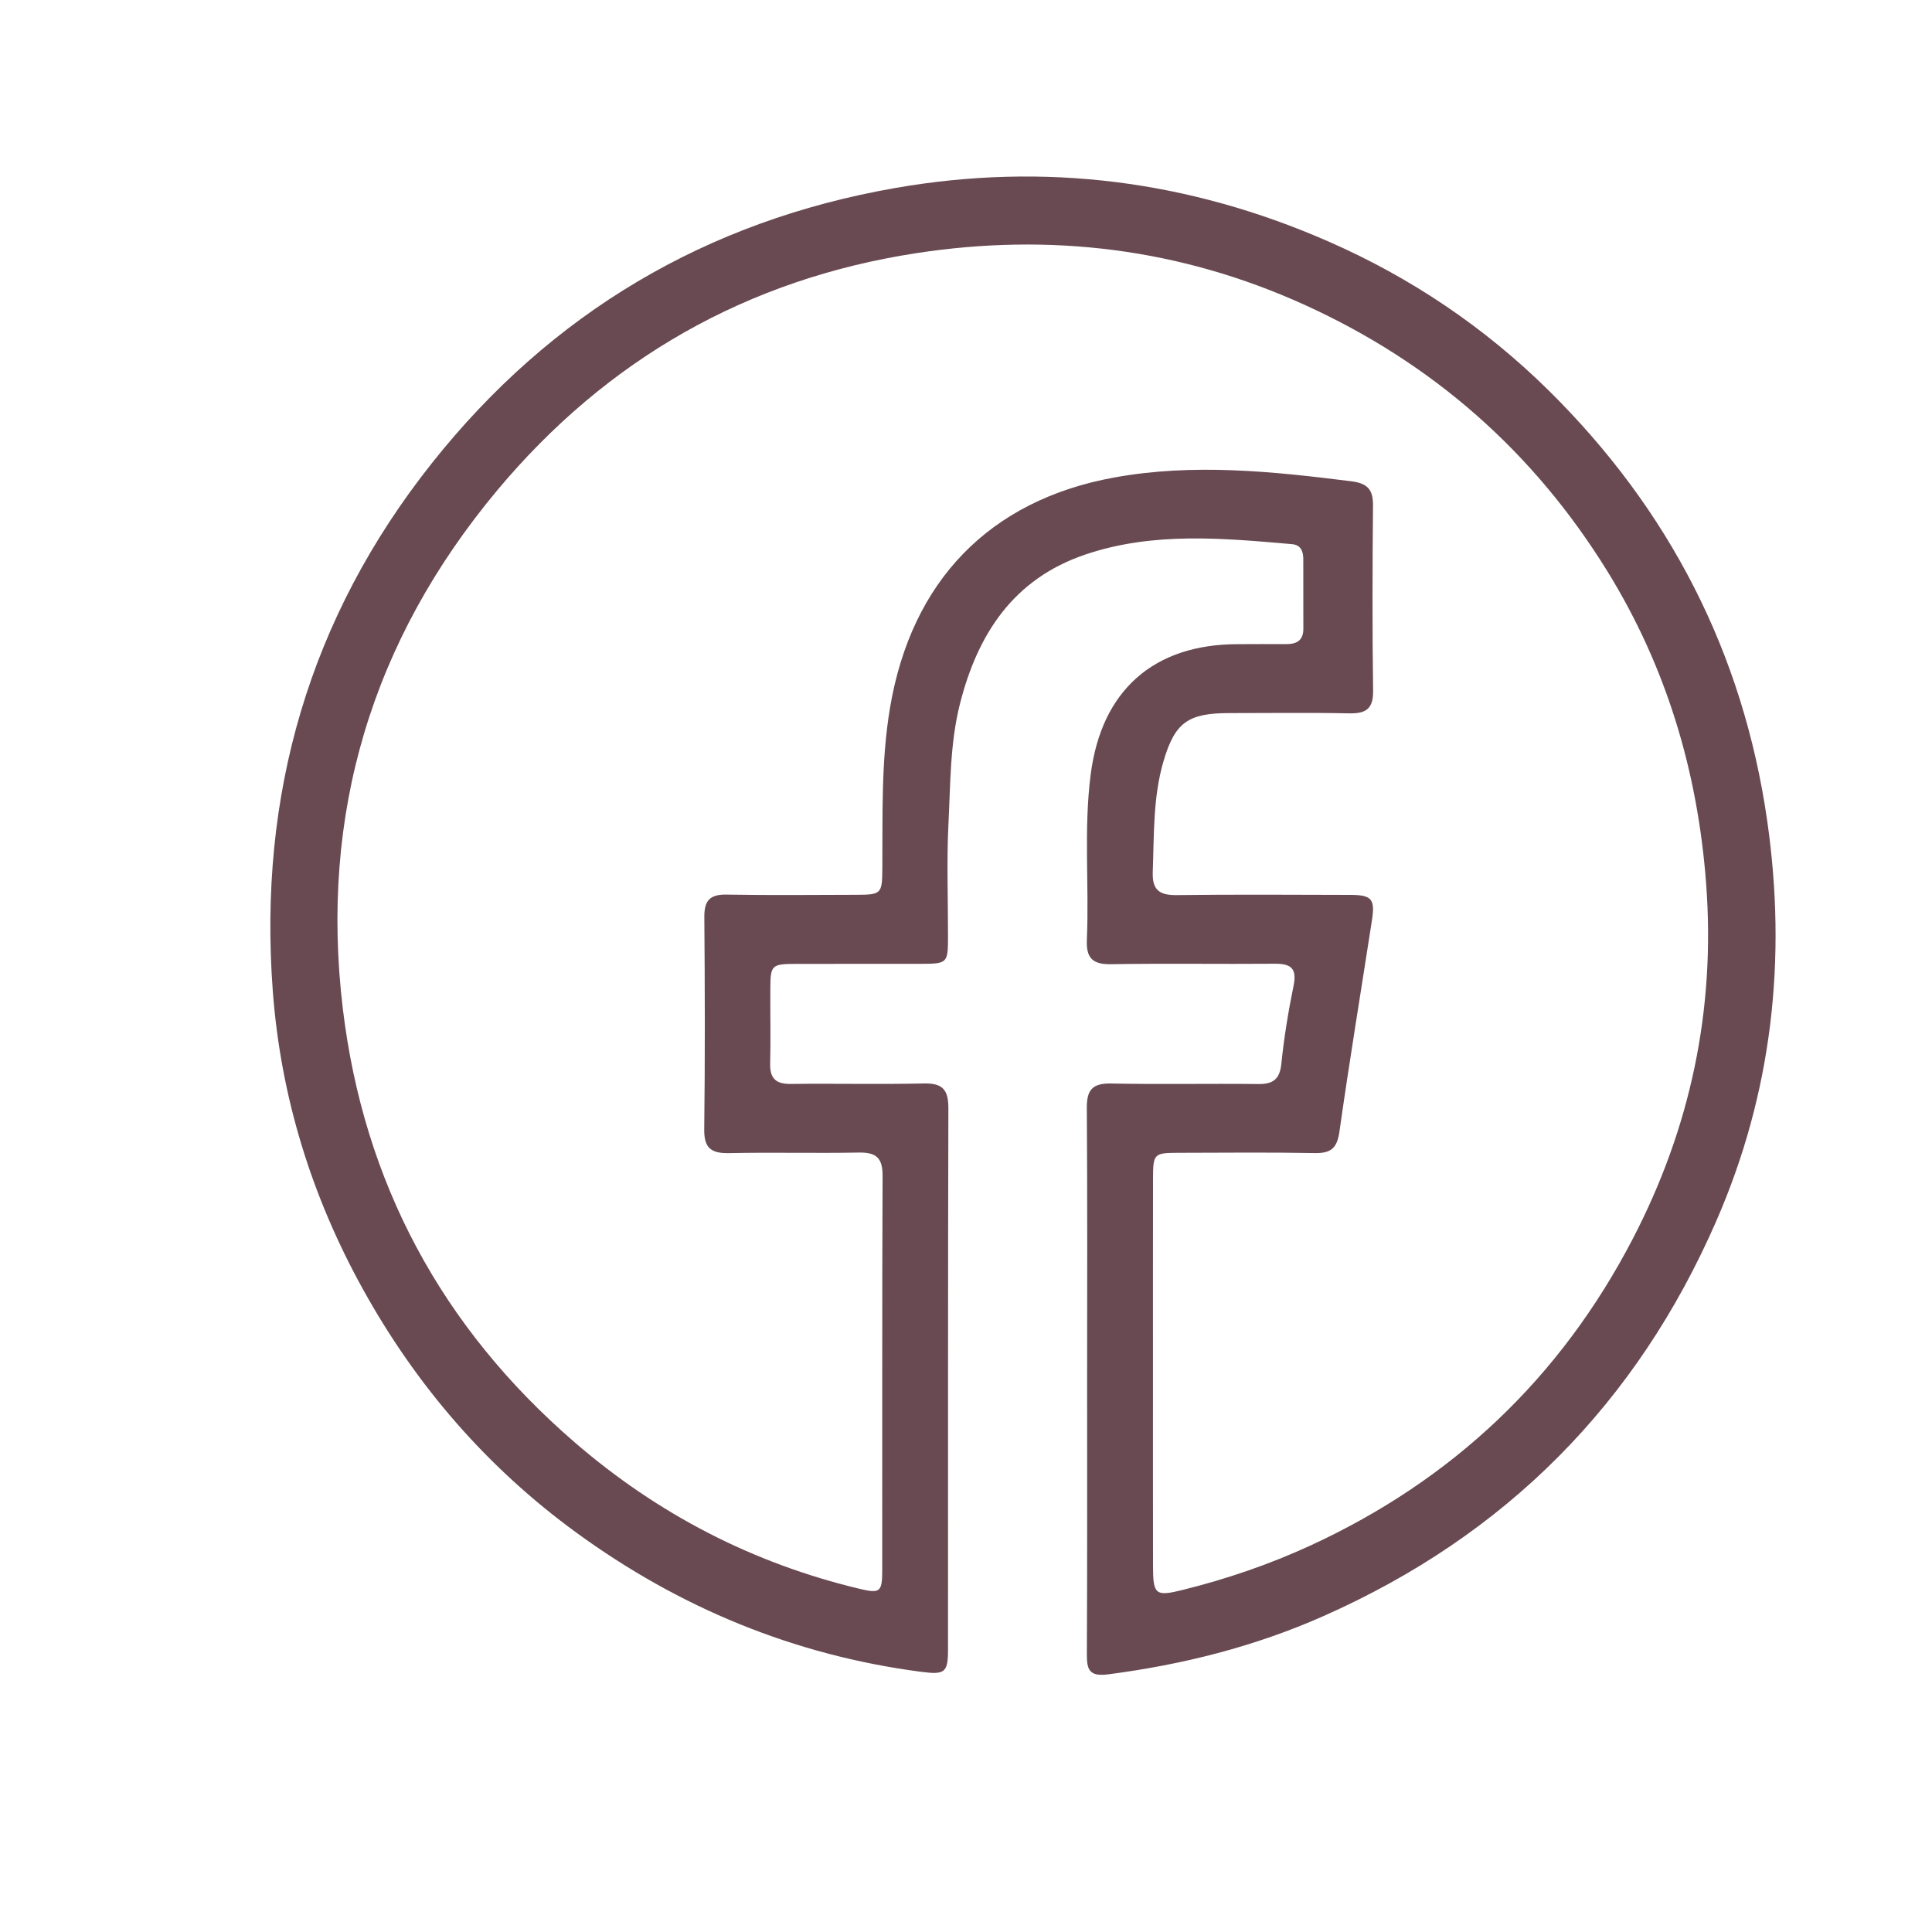 <?xml version="1.0" encoding="utf-8"?>
<!-- Generator: Adobe Illustrator 25.0.1, SVG Export Plug-In . SVG Version: 6.00 Build 0)  -->
<svg version="1.1" id="Vrstva_1" xmlns="http://www.w3.org/2000/svg" xmlns:xlink="http://www.w3.org/1999/xlink" x="0px" y="0px"
	 viewBox="0 0 375 375" style="enable-background:new 0 0 375 375;" xml:space="preserve">
<style type="text/css">
	.st0{fill:#694A52;}
</style>
<g>
	<path class="st0" d="M211.01,267.85c0-17.59,0.07-35.17-0.06-52.76c-0.03-3.54,1.08-4.85,4.71-4.78c9.49,0.19,19-0.01,28.49,0.1
		c2.92,0.04,4.24-0.87,4.56-3.94c0.52-5.08,1.35-10.14,2.37-15.14c0.66-3.24-0.38-4.29-3.56-4.27c-10.62,0.09-21.25-0.09-31.87,0.09
		c-3.64,0.06-4.85-1.24-4.69-4.78c0.46-10.7-0.64-21.43,0.75-32.13c2.11-16.23,12.21-25.2,28.55-25.21c3.12,0,6.25-0.04,9.37-0.01
		c2.07,0.02,3.36-0.72,3.35-3c-0.02-4.49,0-8.98-0.01-13.47c0-1.51-0.45-2.78-2.2-2.93c-13.46-1.17-26.96-2.43-40.09,2.01
		c-13.94,4.71-20.92,15.4-24.36,29.01c-1.94,7.69-1.83,15.58-2.23,23.39c-0.36,7.22-0.07,14.46-0.08,21.7
		c-0.01,5.29-0.07,5.34-5.52,5.35c-8,0.01-16-0.01-23.99,0.01c-4.73,0.01-4.95,0.23-4.98,4.77c-0.03,4.86,0.09,9.73-0.03,14.59
		c-0.07,2.91,1.14,3.98,4.01,3.94c8.62-0.1,17.25,0.1,25.87-0.09c3.64-0.08,4.72,1.28,4.71,4.8c-0.1,35.05-0.05,70.09-0.07,105.14
		c0,4.44-0.67,4.84-5.13,4.27c-24.7-3.21-47.01-12.44-67.04-27.05c-17.29-12.61-31-28.45-41.37-47.18
		c-10.01-18.07-15.98-37.4-17.52-57.91c-2.85-38.01,7.06-72.44,30.86-102.45c23.14-29.17,53.31-47.05,90.02-53.44
		c28.92-5.04,56.94-1.45,83.9,10.34c16.11,7.04,30.46,16.72,42.89,28.99c23.37,23.09,37.72,50.91,42.4,83.54
		c3.84,26.79,0.96,52.76-9.88,77.63c-15.42,35.39-40.84,61.02-76.25,76.7c-13.35,5.92-27.33,9.43-41.8,11.31
		c-3.76,0.49-4.15-1-4.13-4.02C211.05,303.27,211.01,285.56,211.01,267.85z M223.79,266.52c0,12.47-0.01,24.95,0.01,37.42
		c0.01,5.59,0.46,5.98,5.77,4.66c8.5-2.11,16.74-4.92,24.73-8.59c27.67-12.73,48.6-32.61,62.58-59.48
		c11.22-21.55,16.12-44.53,14.28-69.01c-1.64-21.85-7.74-42.15-19.22-60.72c-14.29-23.1-33.87-40.34-58.72-51.63
		c-24.15-10.97-49.4-14.02-75.38-10.03c-32.8,5.04-60.04,20.57-81.3,46c-24.39,29.18-34.51,62.94-30,100.63
		c4.04,33.68,19.13,61.82,44.94,84.13c16.18,13.99,34.61,23.53,55.41,28.5c3.9,0.93,4.34,0.6,4.35-3.5
		c0.02-25.57-0.04-51.14,0.07-76.71c0.01-3.5-1.29-4.54-4.63-4.48c-8.37,0.16-16.75-0.07-25.12,0.11c-3.46,0.07-4.92-0.9-4.87-4.62
		c0.17-13.72,0.13-27.44,0.02-41.16c-0.03-3.2,1.02-4.46,4.32-4.4c8.37,0.15,16.75,0.06,25.12,0.04c4.92-0.01,5.07-0.18,5.11-5.02
		c0.08-10.46-0.26-20.91,1.5-31.33c4.13-24.45,19.19-40.26,43.62-44.67c15.28-2.76,30.6-1.17,45.88,0.75
		c3.19,0.4,4.27,1.61,4.24,4.72c-0.11,11.97-0.15,23.95,0.02,35.92c0.05,3.58-1.42,4.48-4.69,4.41c-7.75-0.16-15.5-0.05-23.25-0.05
		c-7.91,0.01-10.52,1.76-12.74,9.33c-2.06,7-1.82,14.28-2.09,21.5c-0.13,3.48,1.27,4.54,4.63,4.5c11.25-0.14,22.5-0.07,33.75-0.04
		c4.13,0.01,4.8,0.81,4.16,4.95c-2.11,13.67-4.37,27.33-6.31,41.02c-0.45,3.17-1.63,4.2-4.75,4.14c-8.87-0.16-17.75-0.07-26.62-0.05
		c-4.6,0.01-4.8,0.21-4.81,4.94C223.78,241.32,223.79,253.92,223.79,266.52z"/>
</g>
</svg>
